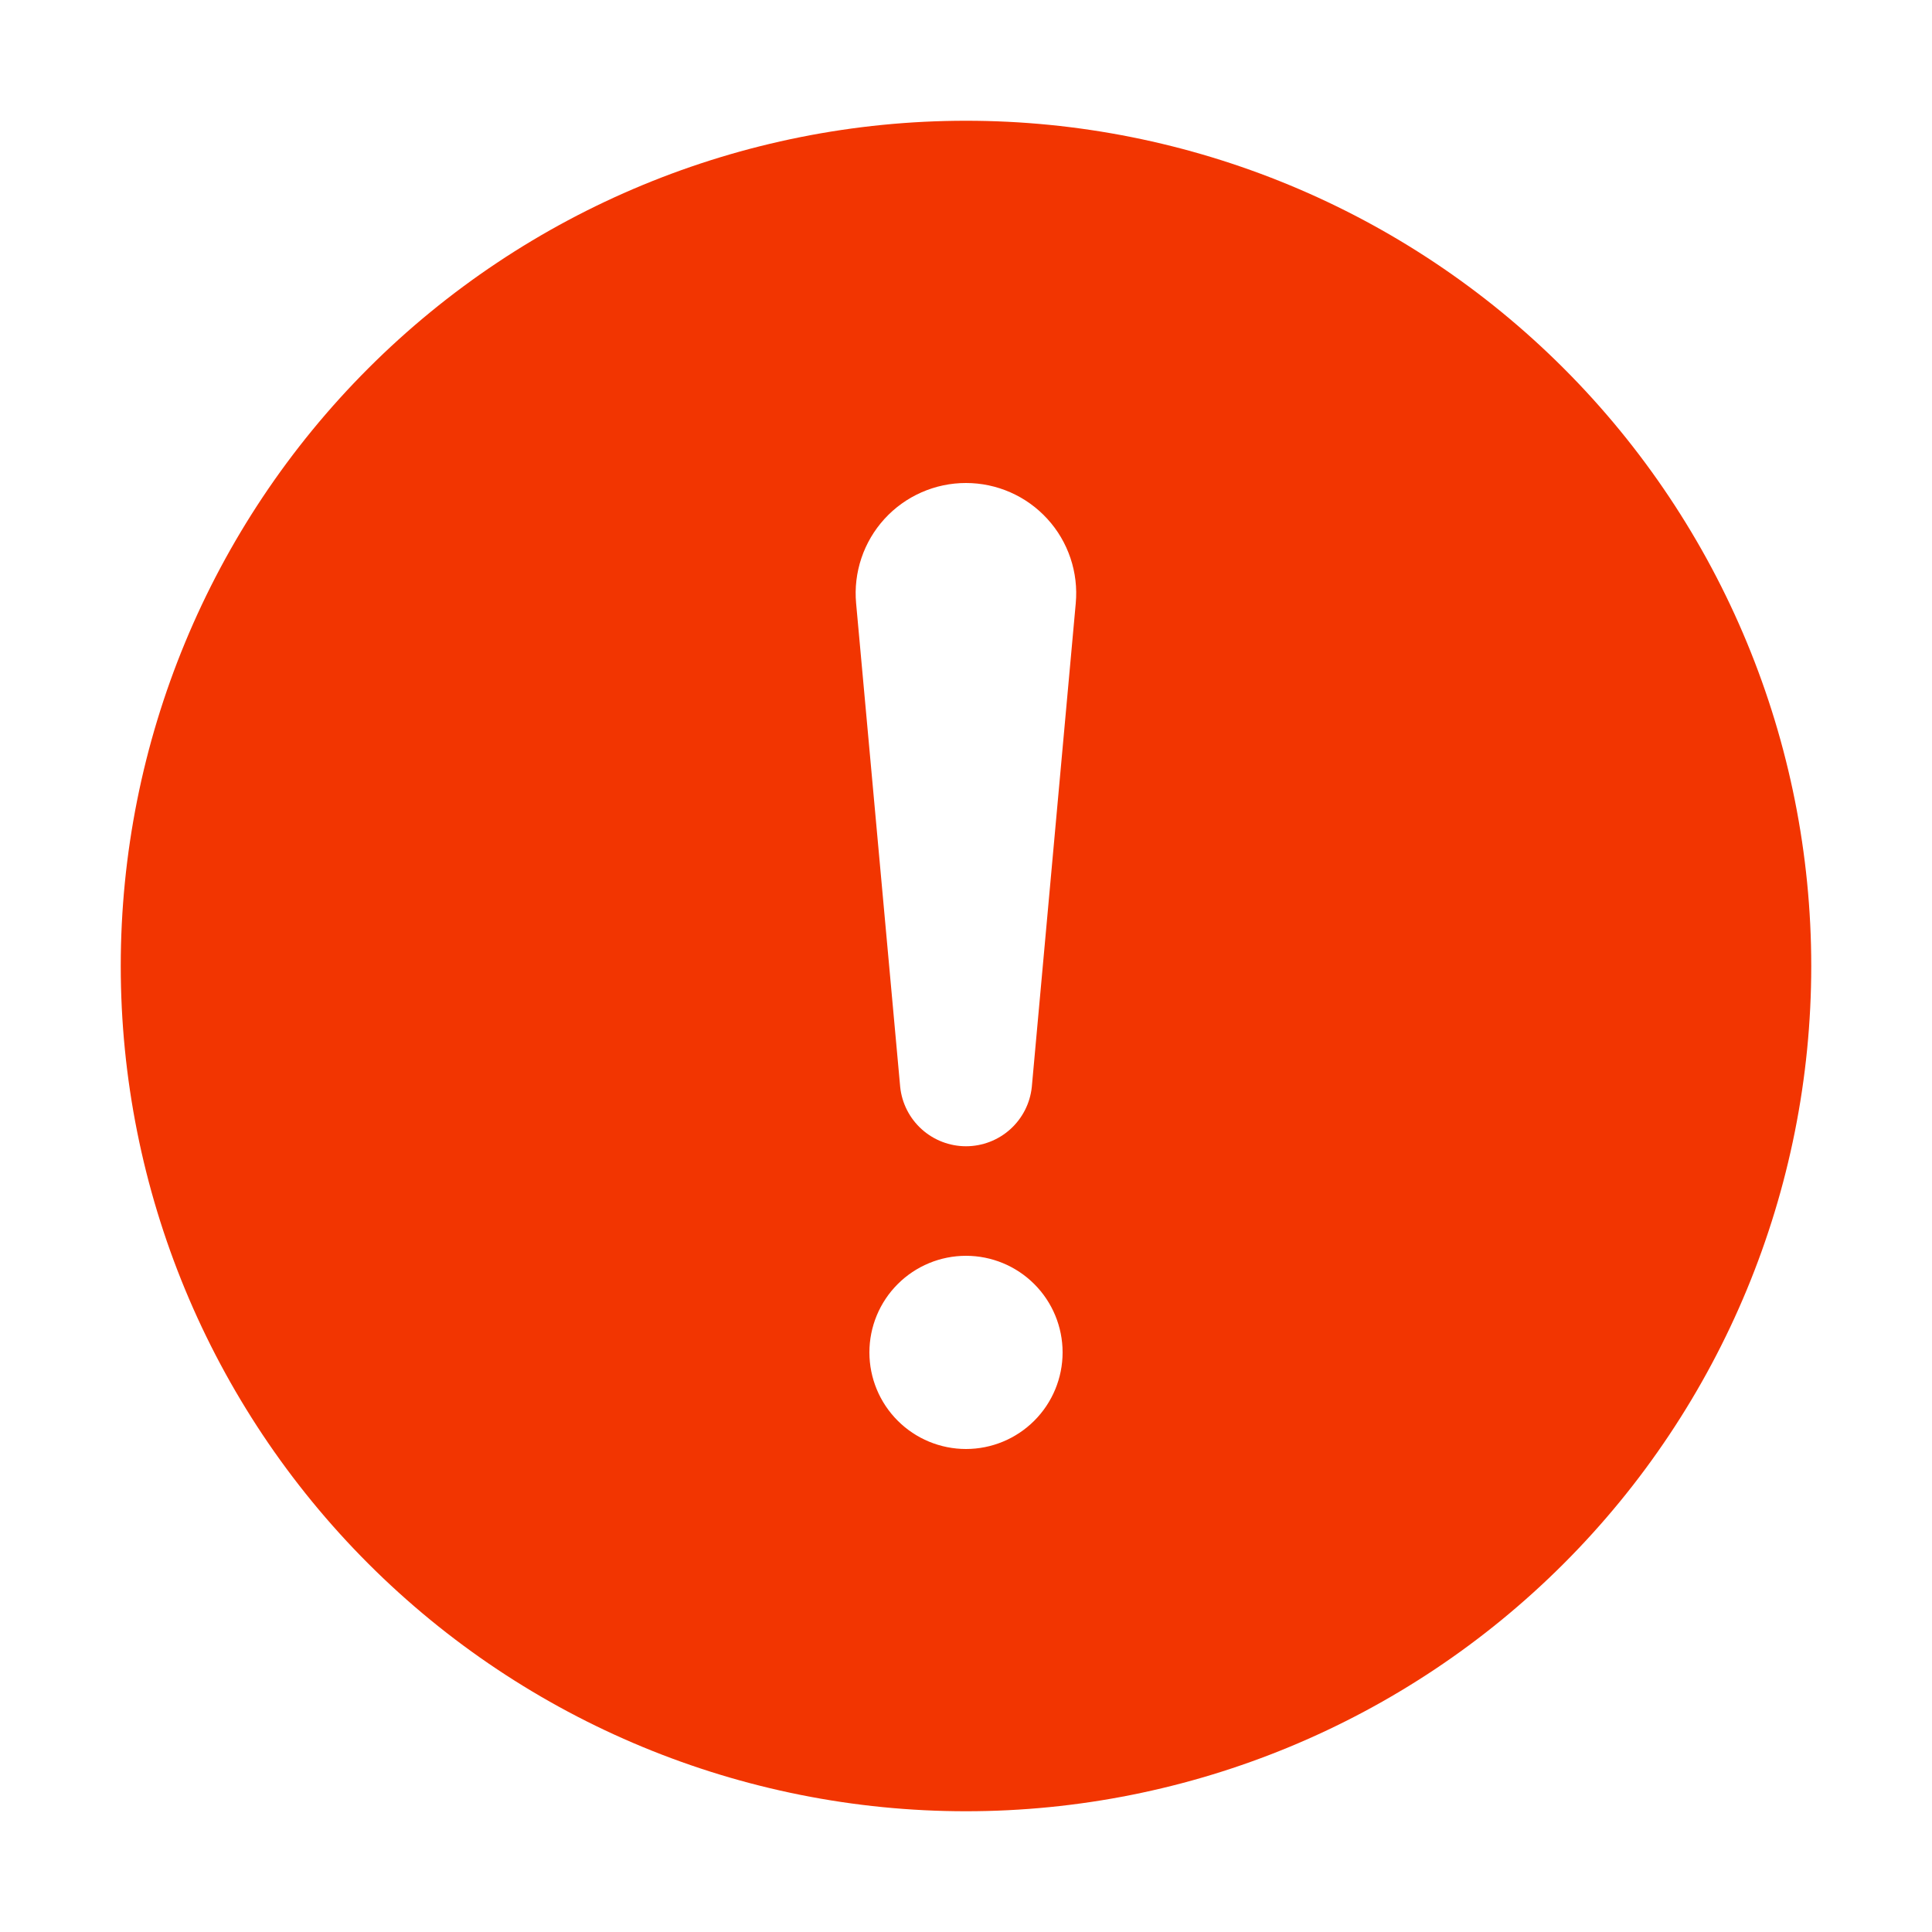 <svg width="100" height="100" viewBox="0 0 100 100" fill="none" xmlns="http://www.w3.org/2000/svg">
<path d="M50 6.25C61.603 6.25 72.731 10.859 80.936 19.064C89.141 27.269 93.75 38.397 93.75 50C93.75 61.603 89.141 72.731 80.936 80.936C72.731 89.141 61.603 93.75 50 93.75C38.397 93.75 27.269 89.141 19.064 80.936C10.859 72.731 6.25 61.603 6.25 50C6.25 38.397 10.859 27.269 19.064 19.064C27.269 10.859 38.397 6.25 50 6.25ZM50 25C49.206 24.999 48.422 25.164 47.695 25.484C46.969 25.804 46.318 26.271 45.782 26.857C45.247 27.443 44.84 28.134 44.587 28.886C44.334 29.638 44.24 30.435 44.312 31.225L46.594 56.263C46.682 57.104 47.079 57.883 47.708 58.45C48.337 59.016 49.154 59.33 50 59.33C50.846 59.33 51.663 59.016 52.292 58.45C52.921 57.883 53.318 57.104 53.406 56.263L55.681 31.225C55.753 30.435 55.66 29.639 55.407 28.888C55.155 28.136 54.748 27.445 54.213 26.86C53.679 26.274 53.028 25.806 52.303 25.486C51.577 25.166 50.793 25 50 25ZM50 75C51.326 75 52.598 74.473 53.535 73.535C54.473 72.598 55 71.326 55 70C55 68.674 54.473 67.402 53.535 66.465C52.598 65.527 51.326 65 50 65C48.674 65 47.402 65.527 46.465 66.465C45.527 67.402 45 68.674 45 70C45 71.326 45.527 72.598 46.465 73.535C47.402 74.473 48.674 75 50 75Z" fill="#F23501"/>
</svg>
